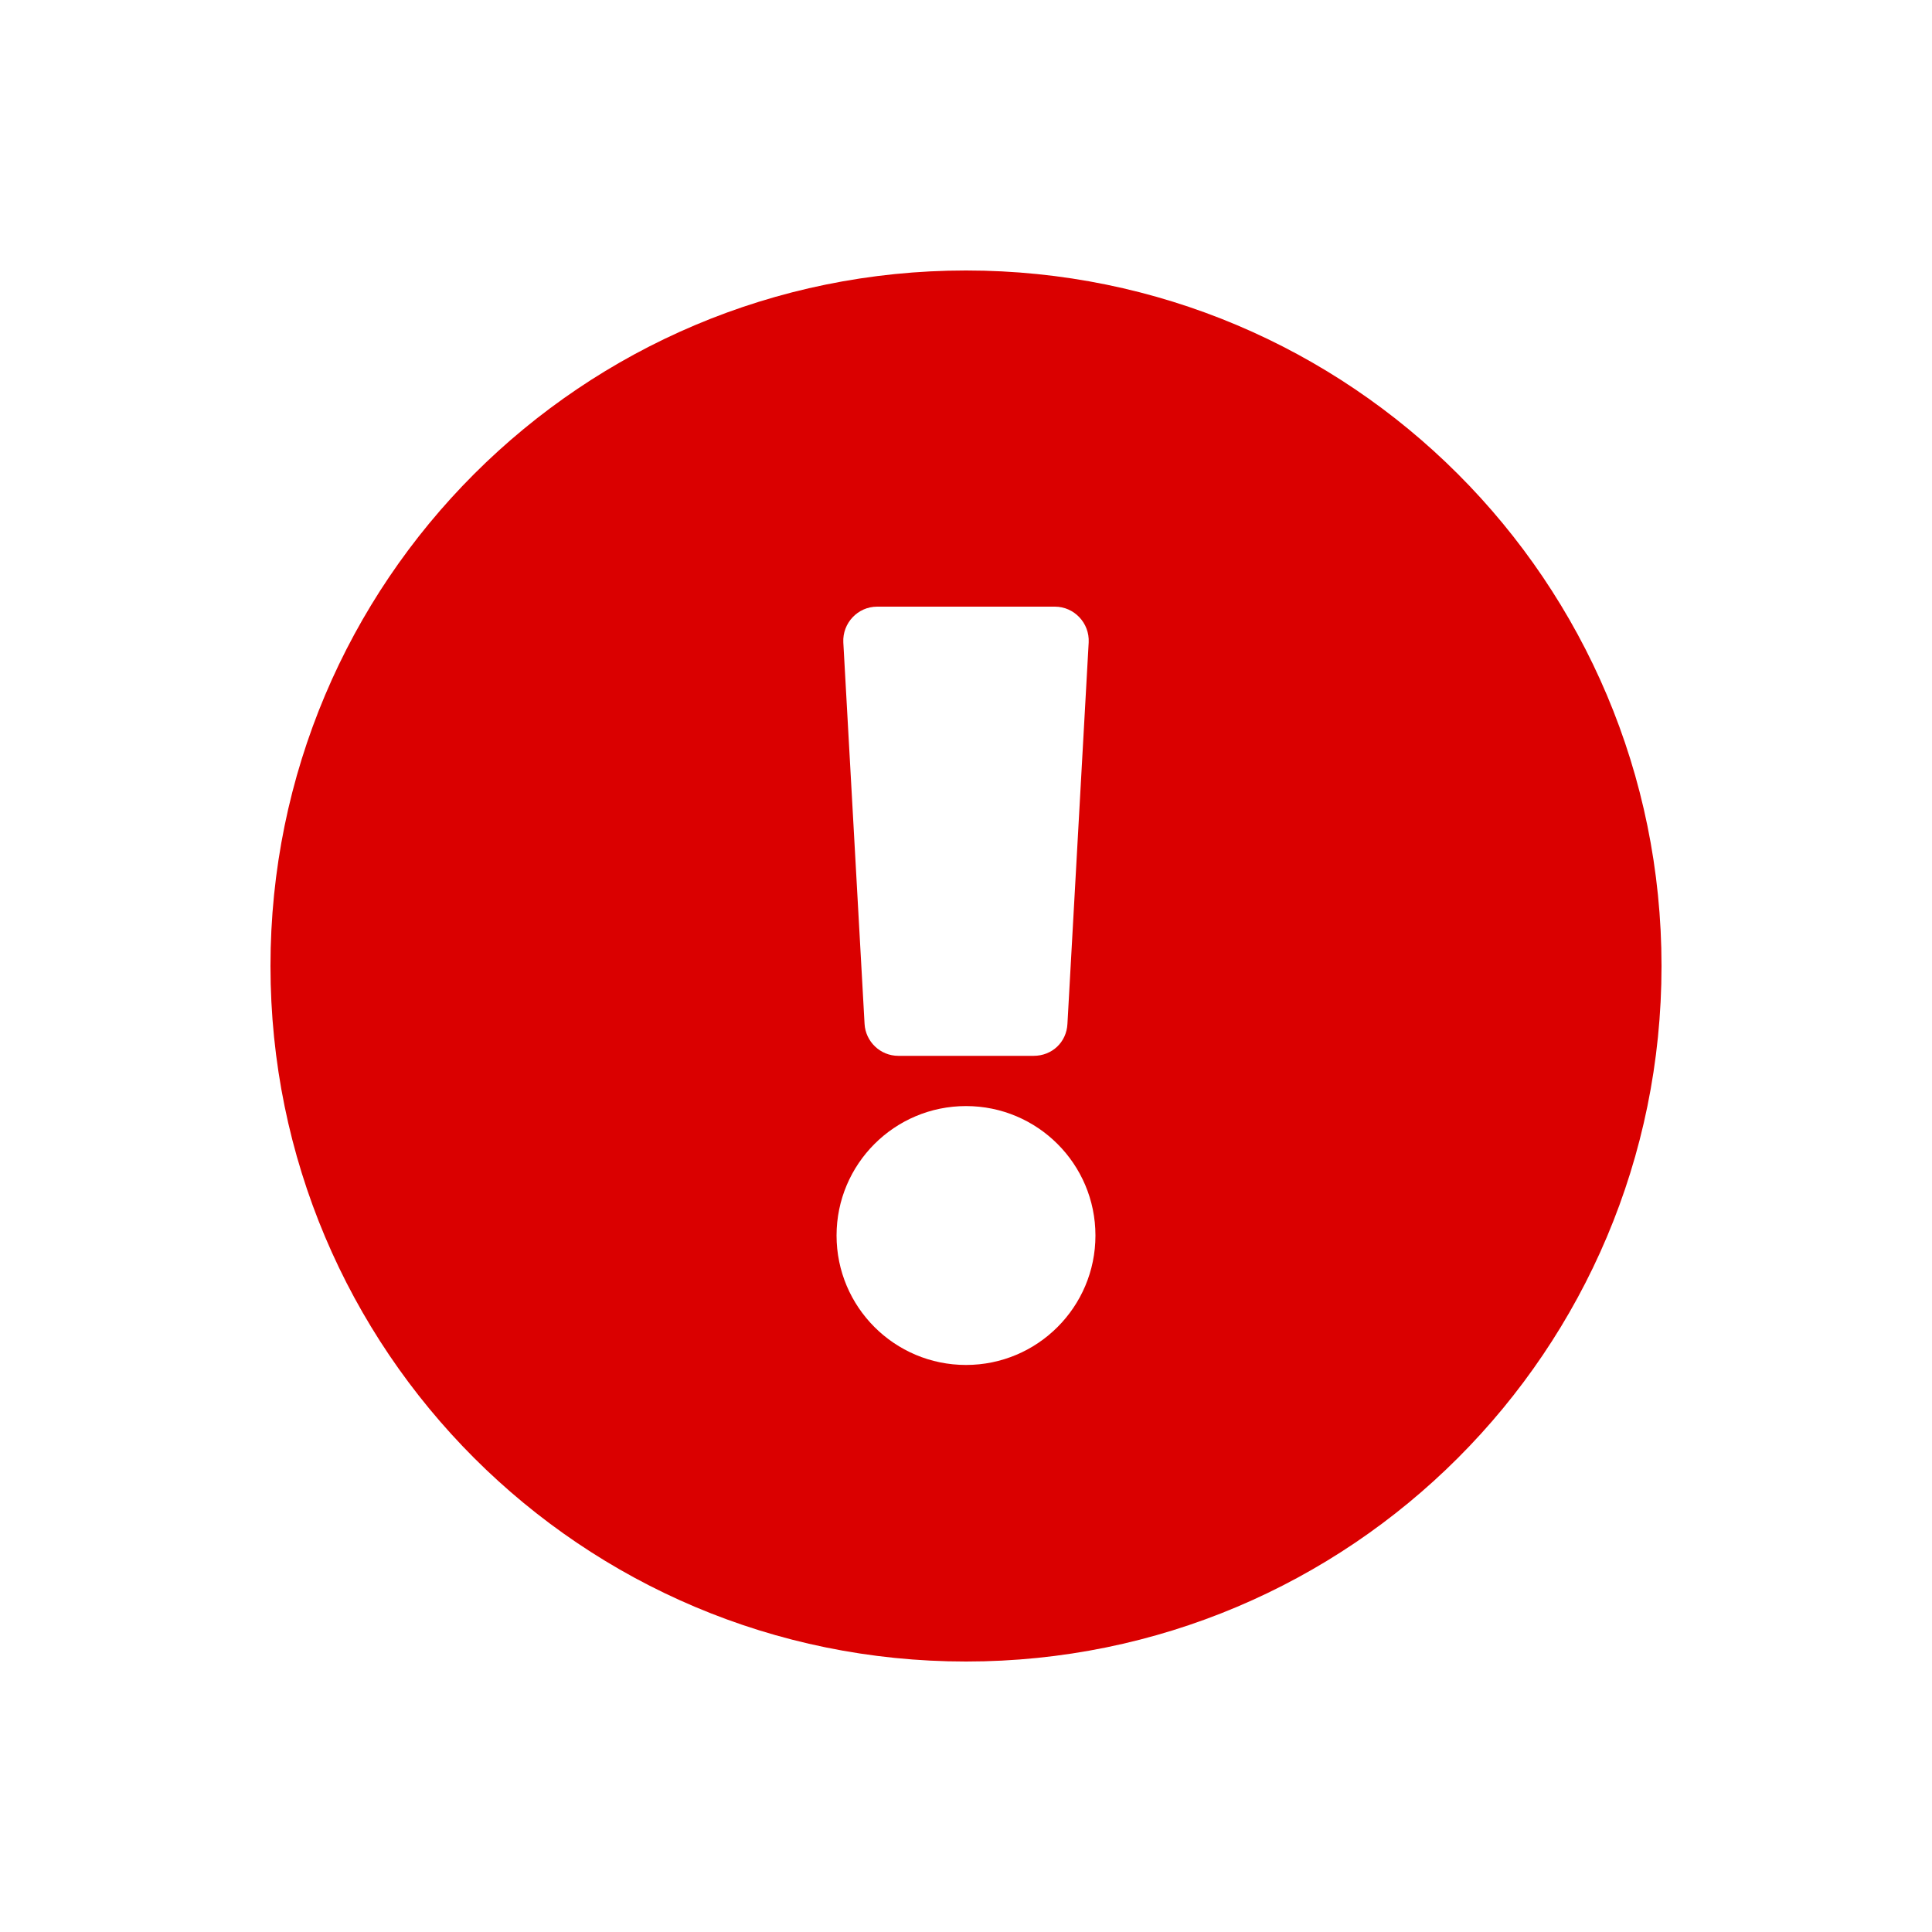 <?xml version="1.0" encoding="utf-8"?>
<!-- Generator: Adobe Illustrator 22.1.0, SVG Export Plug-In . SVG Version: 6.00 Build 0)  -->
<svg version="1.1" id="Layer_1" xmlns="http://www.w3.org/2000/svg" xmlns:xlink="http://www.w3.org/1999/xlink" x="0px" y="0px"
	 viewBox="0 0 200 200" style="enable-background:new 0 0 200 200;" xml:space="preserve">
<style type="text/css">
	.st0{fill:#DA0000;}
</style>
<path class="st0" d="M172,100c0,39.8-32.2,72-72,72s-72-32.2-72-72c0-39.8,32.2-72,72-72S172,60.2,172,100z M100,114.5
	c-7.4,0-13.4,6-13.4,13.4c0,7.4,6,13.4,13.4,13.4s13.4-6,13.4-13.4C113.4,120.5,107.4,114.5,100,114.5z M87.3,66.5l2.2,39.5
	c0.1,1.8,1.6,3.3,3.5,3.3H107c1.9,0,3.4-1.4,3.5-3.3l2.2-39.5c0.1-2-1.5-3.7-3.5-3.7H90.8C88.8,62.8,87.2,64.5,87.3,66.5L87.3,66.5z
	"/>
</svg>
